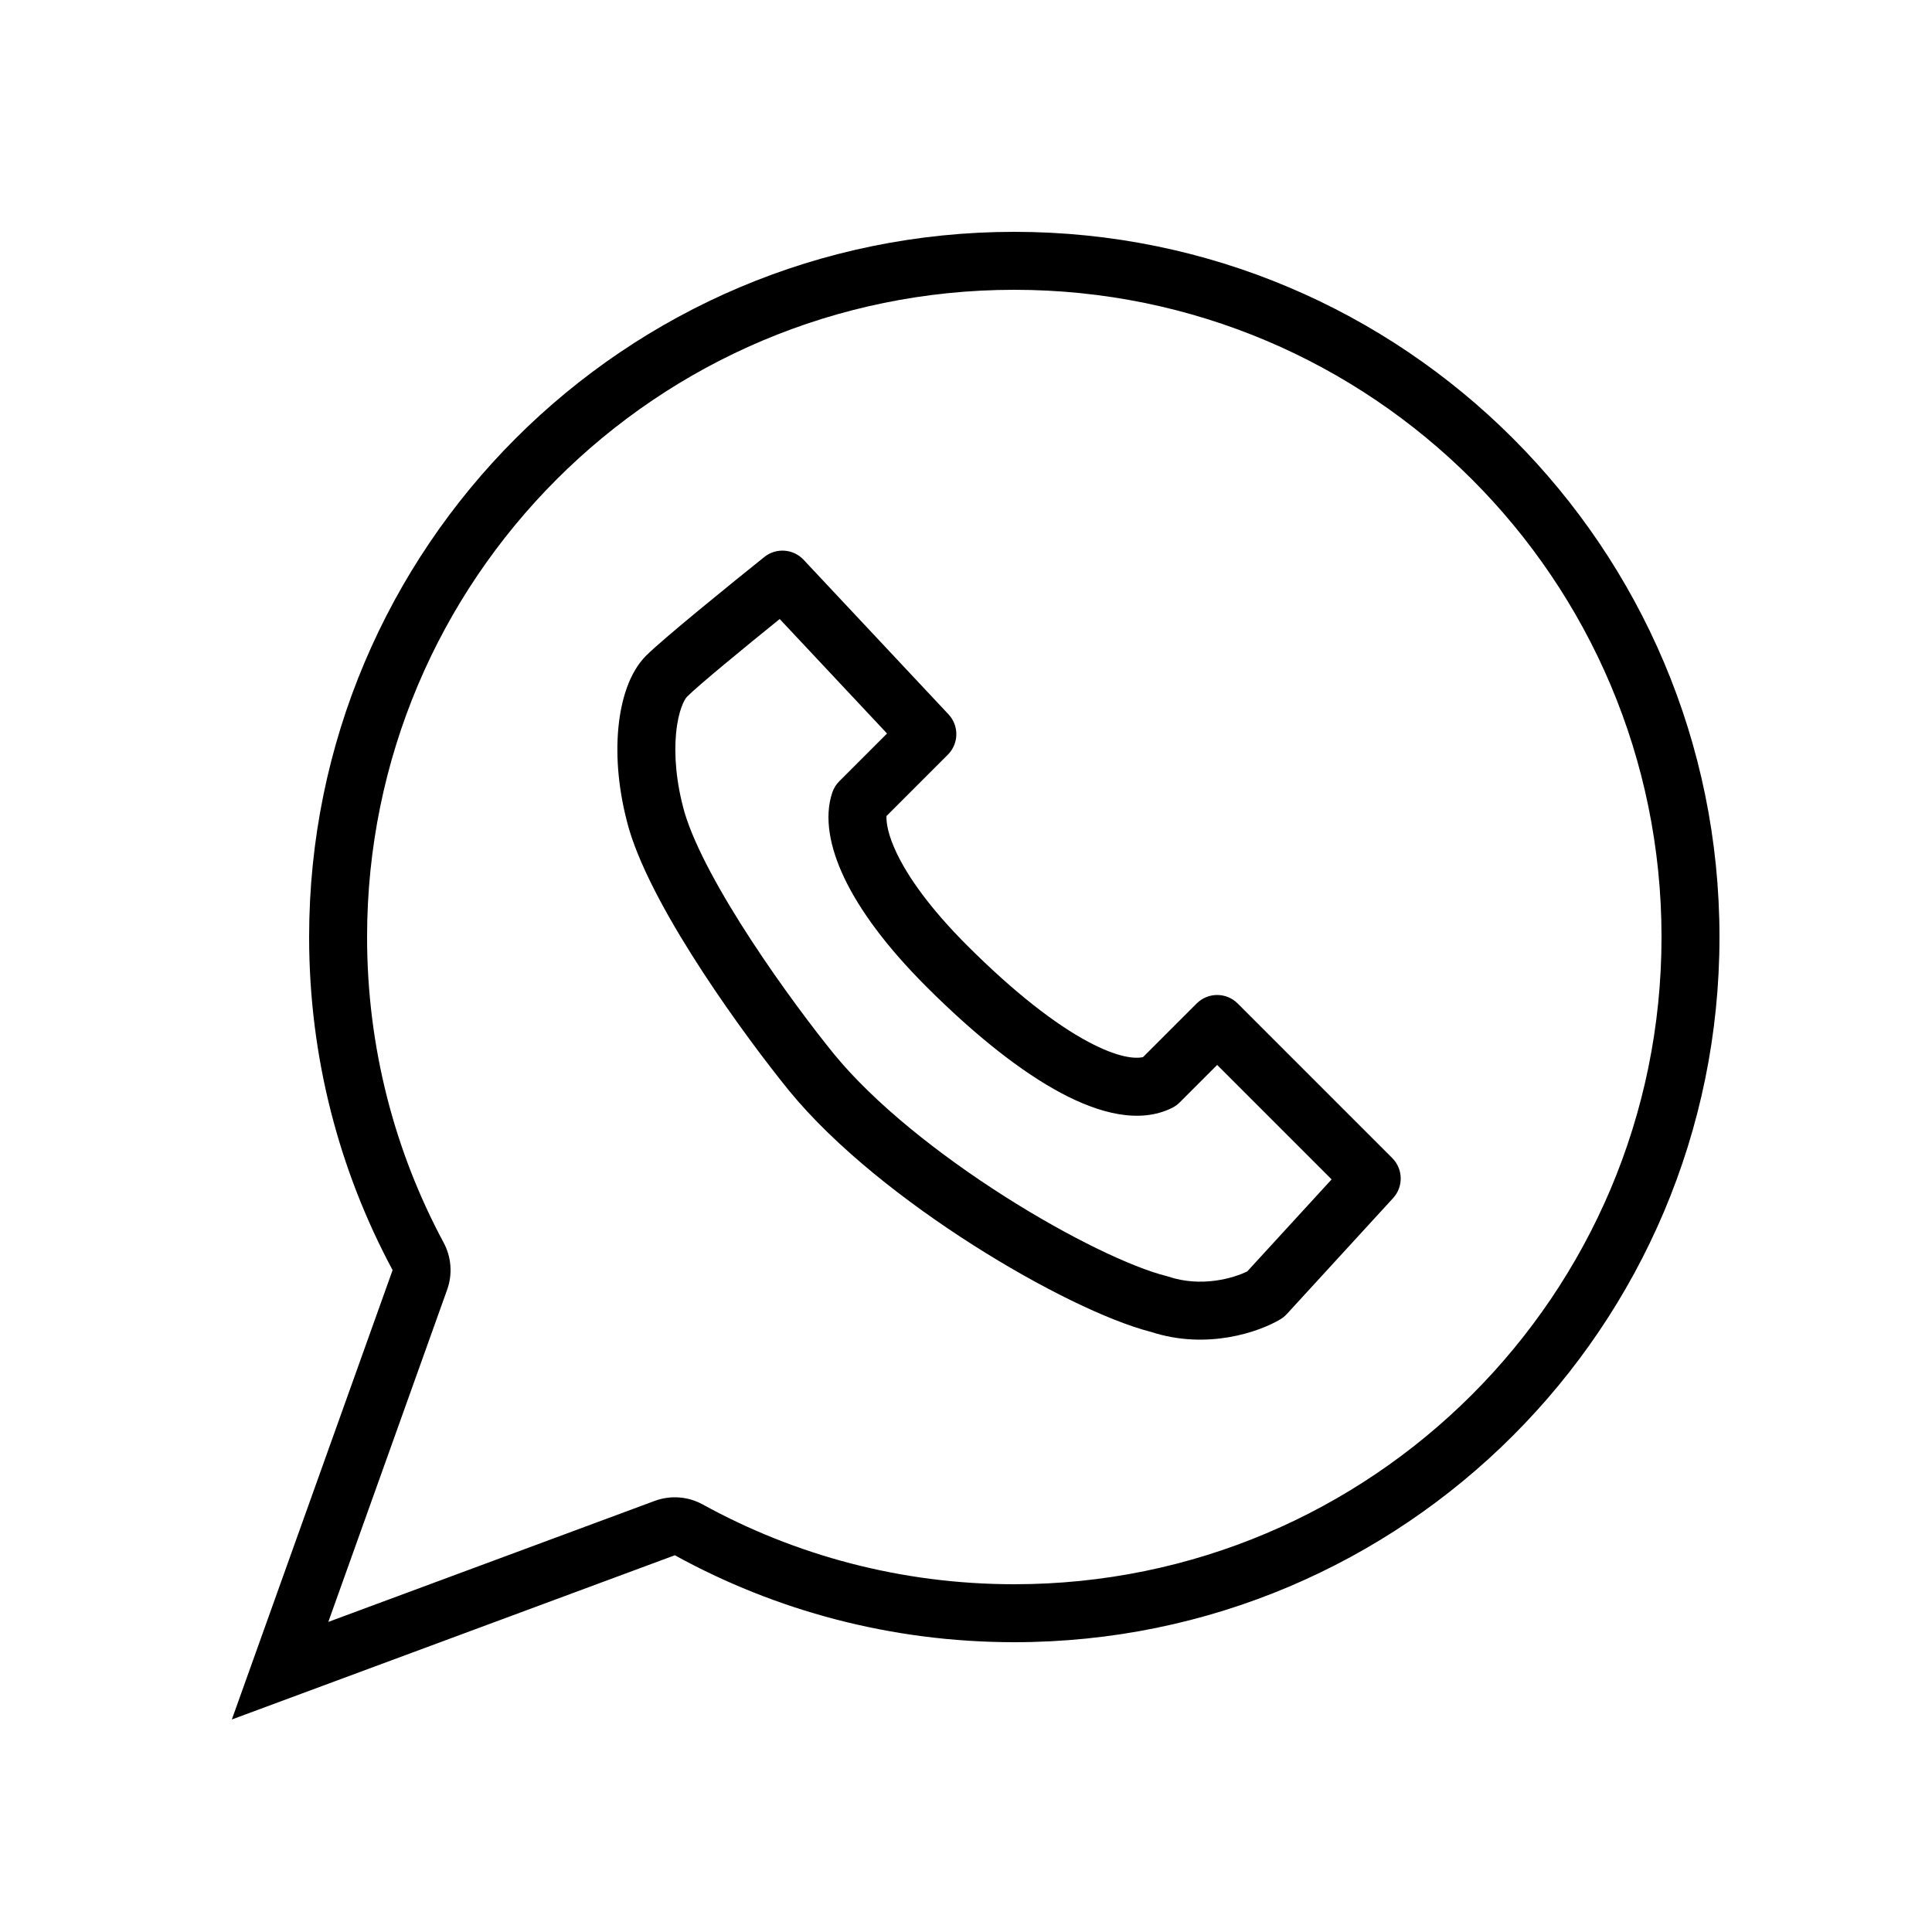<svg width="100" height="100" viewBox="0 0 100 100" fill="none" xmlns="http://www.w3.org/2000/svg">
<rect width="100" height="100" fill="white"/>
<path fill-rule="evenodd" clip-rule="evenodd" d="M22.964 64.322C23.365 65.07 23.431 65.953 23.145 66.752L16.993 83.95L33.886 77.687C34.703 77.384 35.612 77.451 36.375 77.872C41.156 80.502 46.648 82 52.5 82C71.001 82 86 67.001 86 48.5C86 29.998 71.001 15 52.5 15C33.998 15 19 29.998 19 48.5C19 54.229 20.435 59.613 22.964 64.322ZM12 89L20.321 65.741C17.564 60.606 16 54.736 16 48.5C16 28.342 32.342 12 52.5 12C72.658 12 89 28.342 89 48.5C89 68.658 72.658 85 52.5 85C46.13 85 40.141 83.368 34.929 80.5L12 89Z" fill="black"/>
<path fill-rule="evenodd" clip-rule="evenodd" d="M39.563 28.829C40.174 28.34 41.059 28.403 41.594 28.974L49.094 36.974C49.648 37.565 49.633 38.488 49.061 39.061L45.883 42.239C45.87 42.586 45.96 43.212 46.416 44.165C47.009 45.405 48.14 47.019 50.061 48.939C52.504 51.382 54.635 53.022 56.331 53.926C57.874 54.749 58.754 54.81 59.163 54.715L61.94 51.939C62.525 51.354 63.475 51.354 64.061 51.939L72.061 59.939C72.629 60.507 72.649 61.422 72.106 62.014L66.606 68.014C66.508 68.12 66.396 68.212 66.272 68.286C65.183 68.939 62.486 69.886 59.581 68.941C57.342 68.368 53.834 66.65 50.382 64.453C46.882 62.225 43.233 59.375 40.839 56.45L40.836 56.446C39.724 55.078 37.993 52.786 36.382 50.321C34.794 47.891 33.23 45.153 32.563 42.931L32.558 42.912C32.011 40.996 31.863 39.183 32.007 37.67C32.144 36.235 32.57 34.809 33.44 33.939C34.315 33.064 37.939 30.128 39.563 28.829ZM40.357 32.04C38.563 33.489 36.153 35.468 35.561 36.061C35.43 36.191 35.107 36.765 34.993 37.955C34.888 39.065 34.989 40.498 35.44 42.078C35.975 43.855 37.325 46.28 38.893 48.679C40.44 51.046 42.108 53.254 43.163 54.552C45.269 57.126 48.619 59.775 51.993 61.922C55.388 64.082 58.6 65.604 60.364 66.045C60.401 66.054 60.438 66.065 60.474 66.077C62.193 66.65 63.856 66.155 64.561 65.805L68.924 61.045L63 55.121L61.061 57.061C60.947 57.175 60.815 57.27 60.671 57.342C58.971 58.191 56.869 57.614 54.919 56.574C52.865 55.478 50.497 53.618 47.94 51.061C45.86 48.981 44.492 47.095 43.709 45.46C42.949 43.87 42.649 42.31 43.077 41.026C43.151 40.805 43.275 40.604 43.44 40.439L45.913 37.966L40.357 32.04Z" fill="black"/>
</svg>
